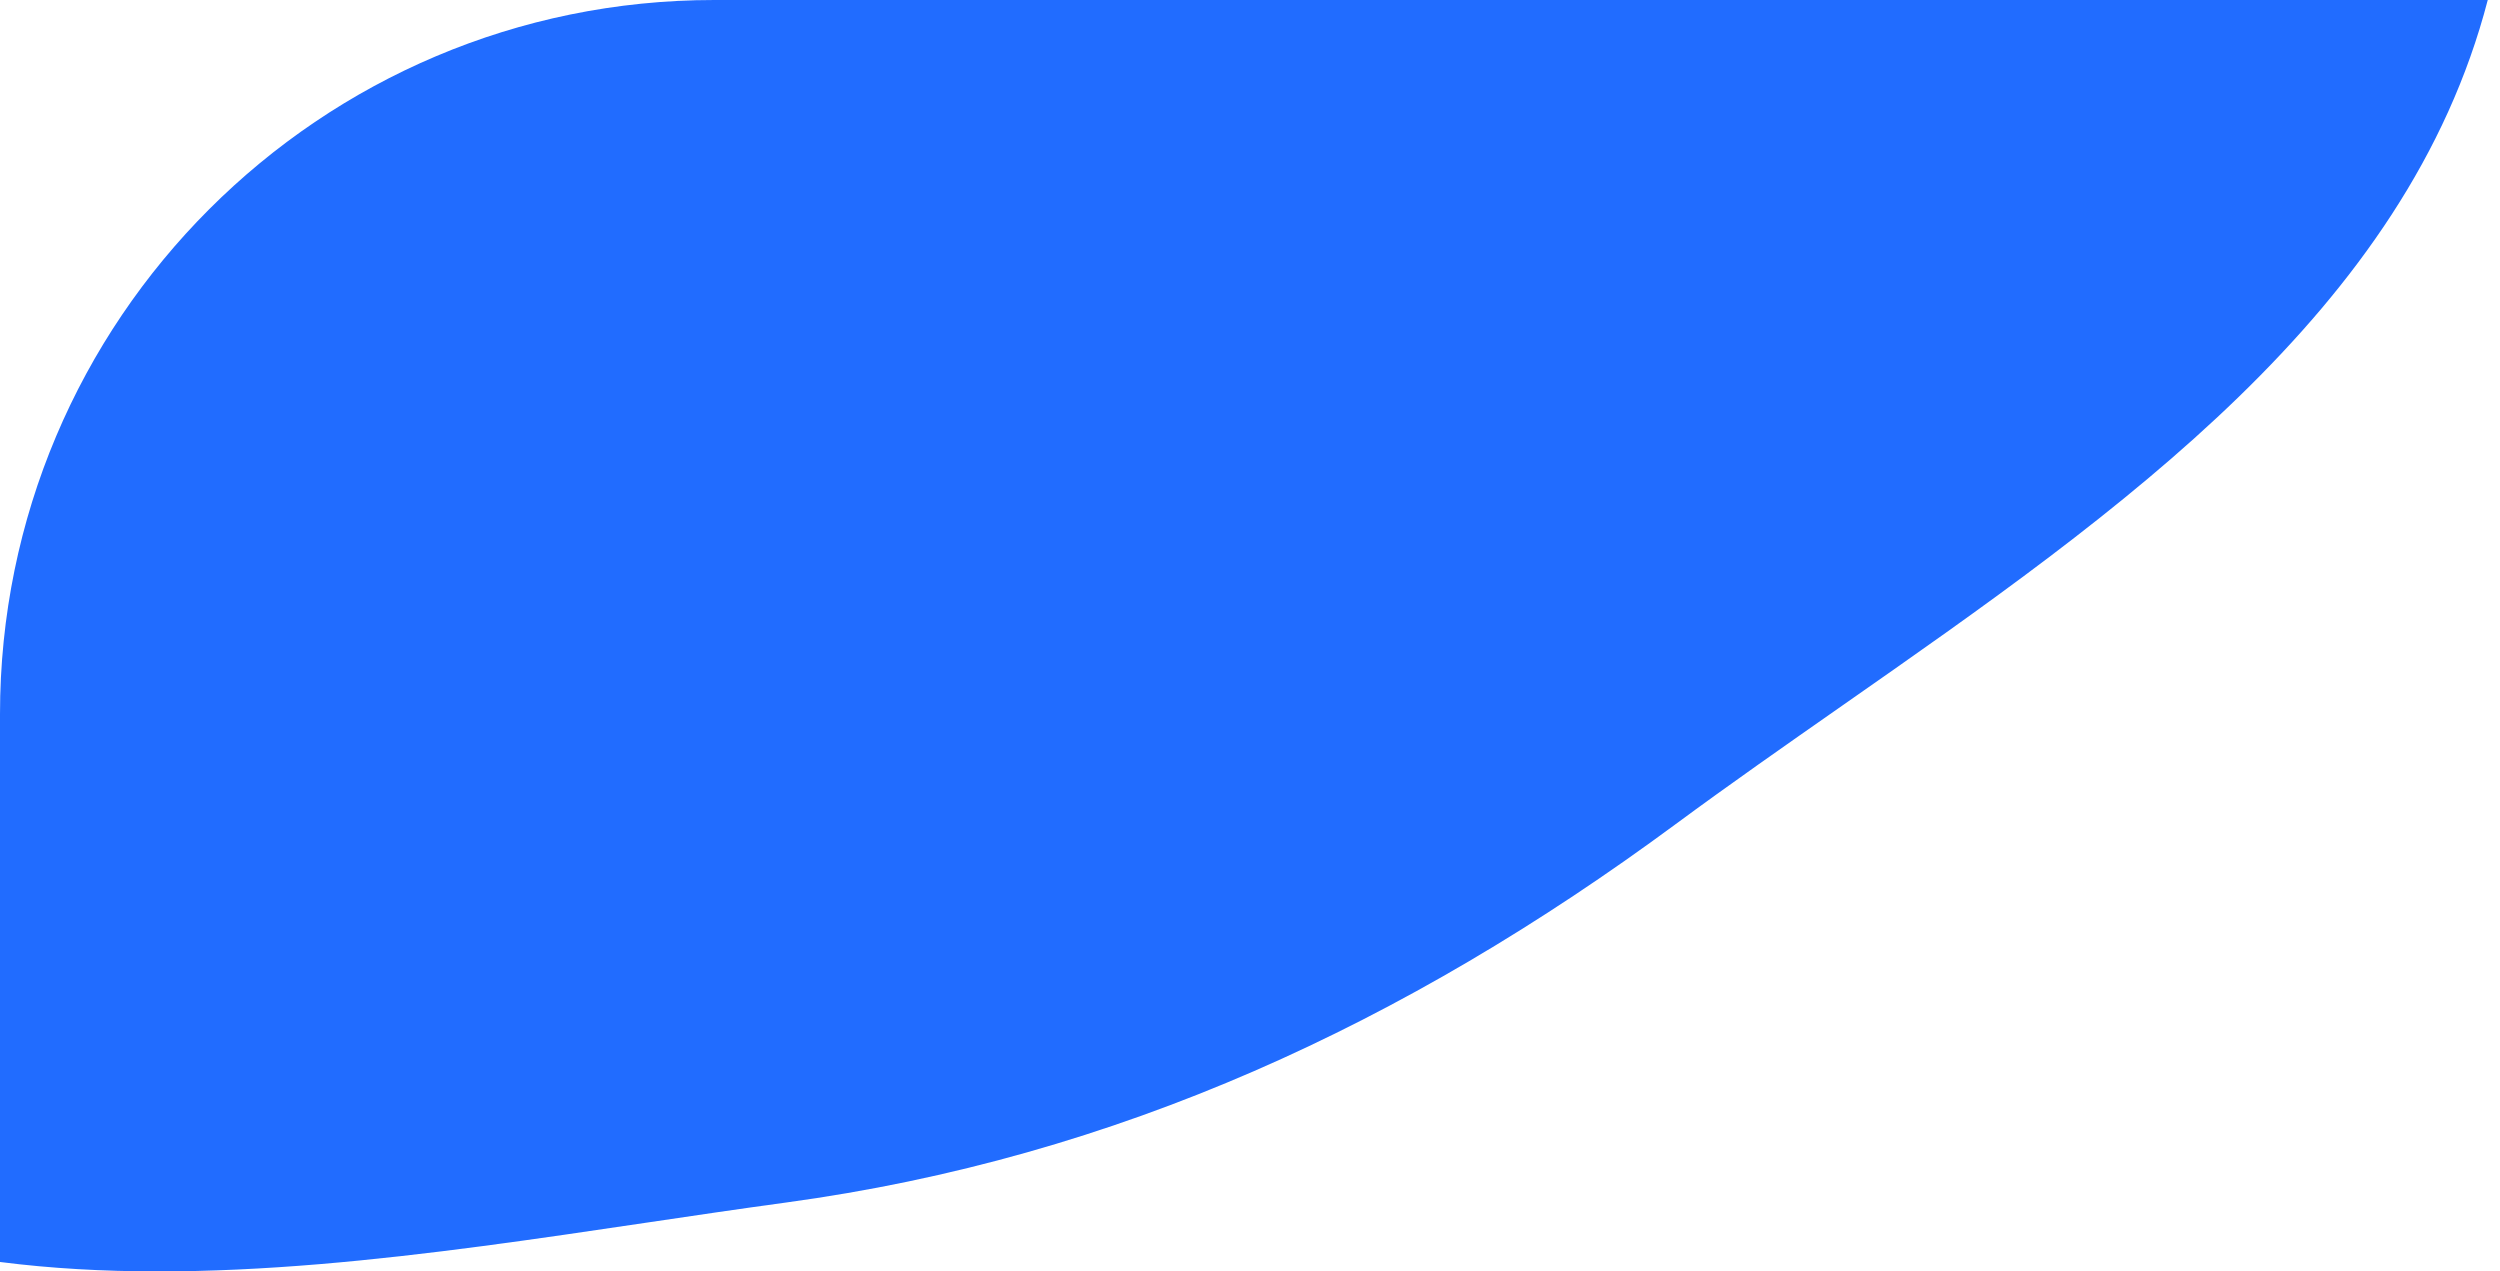 <svg width="175" height="89" viewBox="0 0 175 89" fill="none" xmlns="http://www.w3.org/2000/svg">
<path fill-rule="evenodd" clip-rule="evenodd" d="M174.143 0H50C22.386 0 0 22.386 0 50V88.339C14.343 90.174 30.077 87.839 45.249 85.587C48.531 85.1 51.786 84.617 54.995 84.181C78.235 81.022 98.412 71.63 117.272 57.708C121.063 54.909 125.003 52.157 128.965 49.388C148.447 35.777 168.482 21.779 174.143 0Z" fill="#216CFF"/>
</svg>
